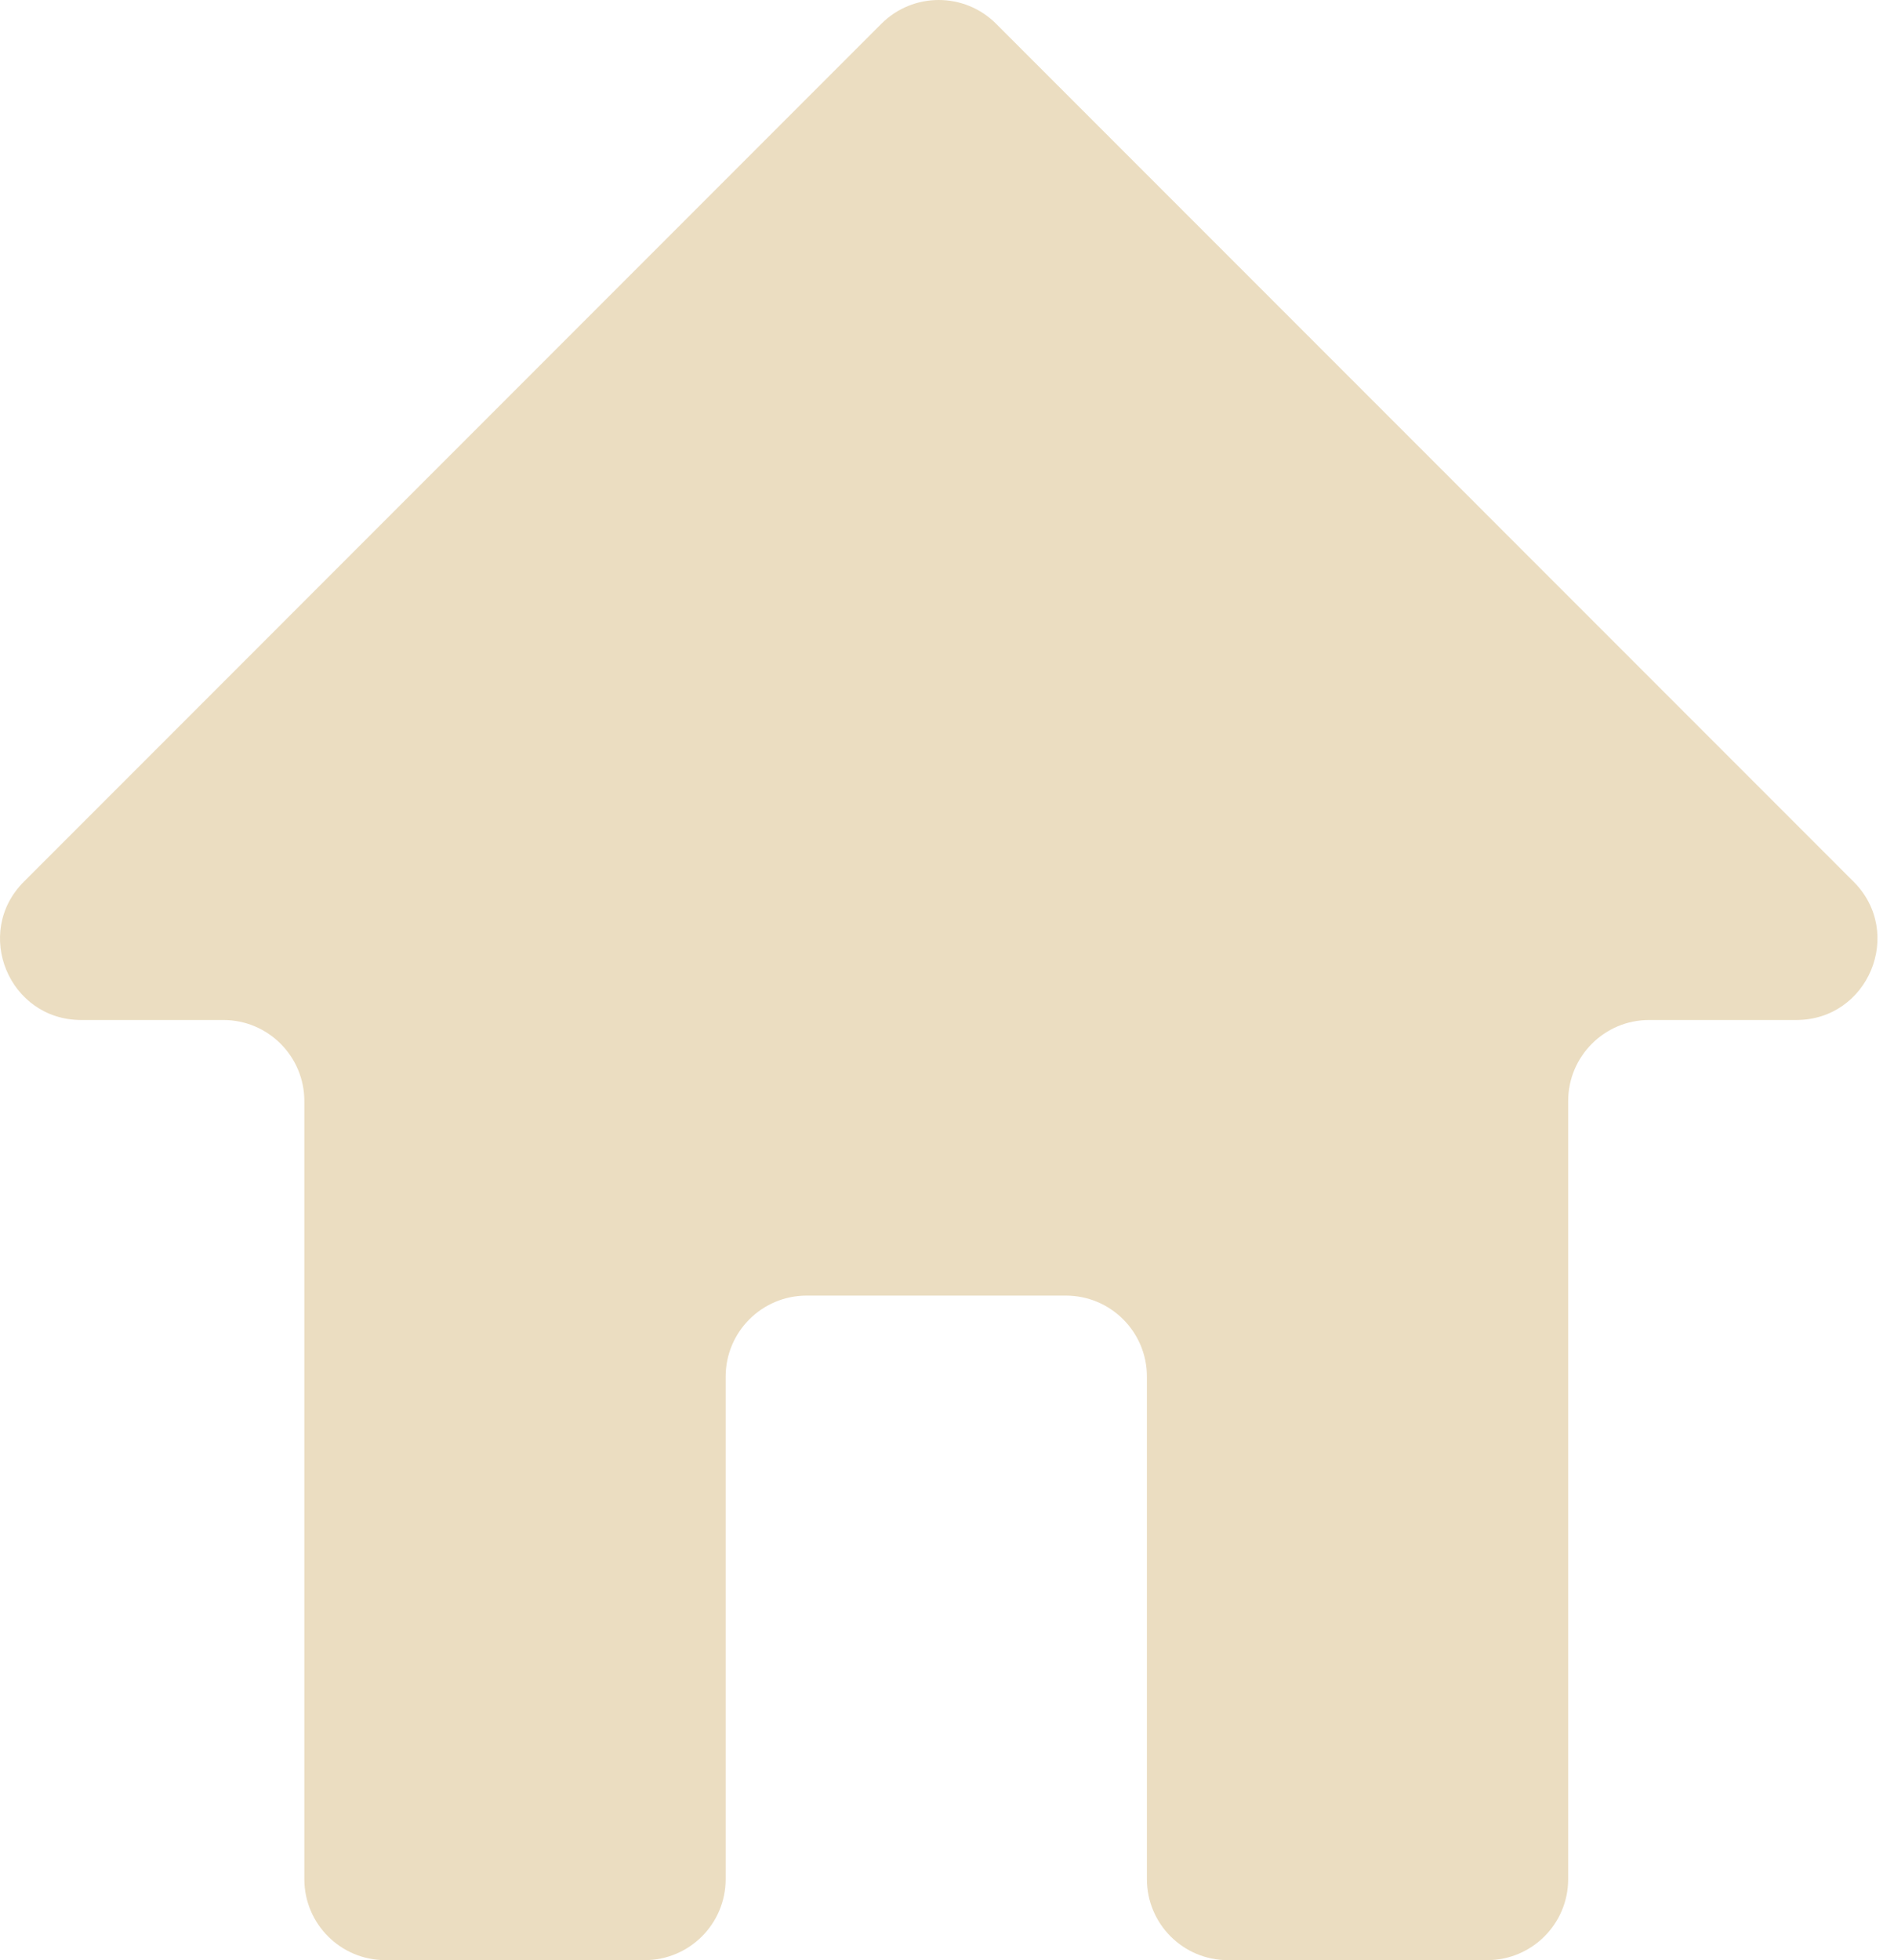 <svg width="29" height="30" viewBox="0 0 29 30" fill="none" xmlns="http://www.w3.org/2000/svg">
<path fill-rule="evenodd" clip-rule="evenodd" d="M15.251 0.363C14.766 -0.121 13.981 -0.121 13.496 0.363L0.366 13.494C-0.416 14.275 0.138 15.611 1.243 15.611L3.42 15.611C4.105 15.611 4.66 16.167 4.66 16.852V28.76C4.66 29.445 5.216 30 5.901 30H9.87C10.555 30 11.111 29.445 11.111 28.76V21.069C11.111 20.384 11.666 19.829 12.351 19.829H16.32C17.005 19.829 17.561 20.384 17.561 21.069V28.76C17.561 29.445 18.116 30 18.801 30H22.77C23.455 30 24.011 29.445 24.011 28.76V16.852C24.011 16.167 24.566 15.611 25.251 15.611H27.504C28.609 15.611 29.163 14.275 28.381 13.494L15.251 0.363Z" fill="#EBDDC1"/>
</svg>
